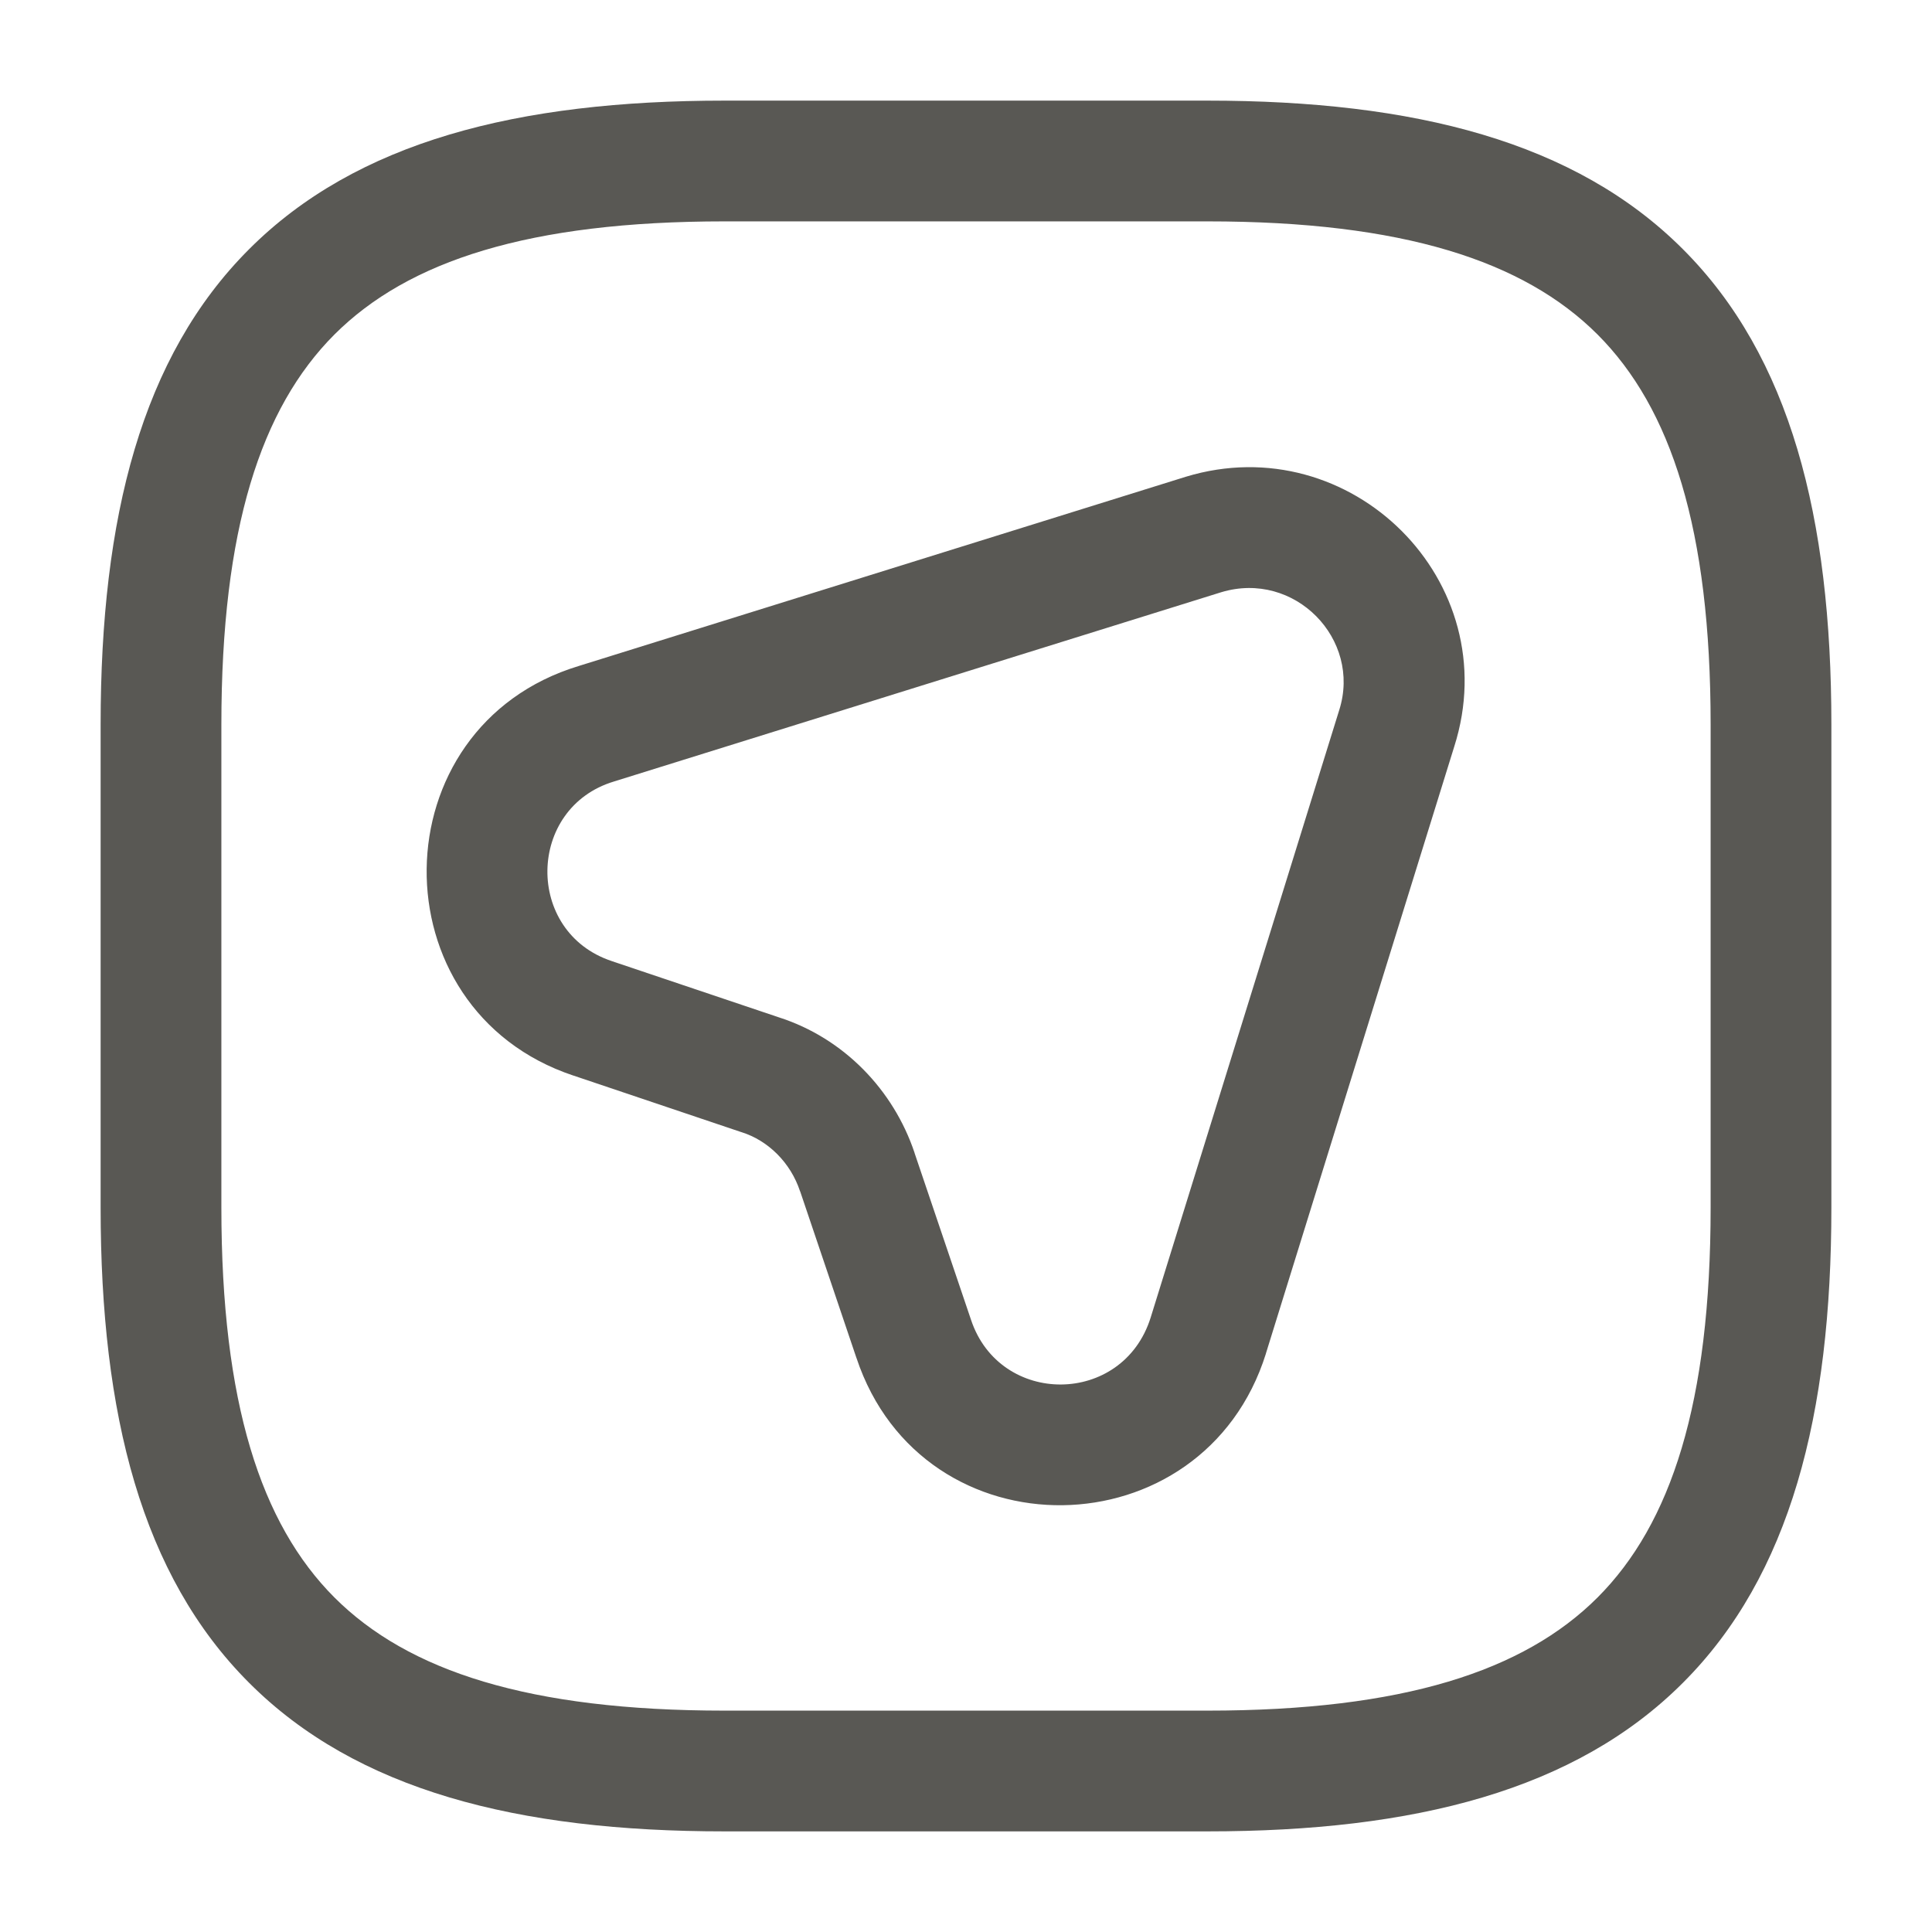 <svg width="24" height="24" viewBox="0 0 24 24" fill="none" xmlns="http://www.w3.org/2000/svg">
<path fill-rule="evenodd" clip-rule="evenodd" d="M3.095 3.095C4.429 1.76 6.426 1.25 9 1.25H15C17.574 1.25 19.571 1.76 20.905 3.095C22.24 4.429 22.75 6.426 22.75 9V15C22.75 17.574 22.24 19.571 20.905 20.905C19.571 22.24 17.574 22.75 15 22.75H9C6.426 22.75 4.429 22.24 3.095 20.905C1.76 19.571 1.25 17.574 1.25 15V9C1.25 6.426 1.76 4.429 3.095 3.095ZM4.155 4.155C3.24 5.071 2.75 6.574 2.75 9V15C2.75 17.426 3.24 18.929 4.155 19.845C5.071 20.76 6.574 21.25 9 21.25H15C17.426 21.25 18.929 20.76 19.845 19.845C20.76 18.929 21.25 17.426 21.25 15V9C21.25 6.574 20.76 5.071 19.845 4.155C18.929 3.24 17.426 2.75 15 2.75H9C6.574 2.75 5.071 3.24 4.155 4.155ZM15.17 7.357L7.627 9.708C6.542 10.035 6.517 11.578 7.597 11.938L7.599 11.939L9.673 12.637C10.48 12.895 11.099 13.538 11.361 14.321C11.361 14.322 11.361 14.322 11.361 14.323L12.062 16.394C12.42 17.473 13.948 17.47 14.294 16.367C14.294 16.367 14.294 16.366 14.294 16.367L16.636 8.822C16.917 7.94 16.083 7.081 15.17 7.357ZM18.065 9.275C18.72 7.219 16.777 5.301 14.732 5.922L7.19 8.273C4.699 9.028 4.664 12.541 7.122 13.361C7.122 13.361 7.122 13.361 7.123 13.361L9.201 14.061L9.214 14.065C9.543 14.169 9.821 14.443 9.938 14.797L9.94 14.8L10.638 16.866C10.638 16.867 10.639 16.868 10.639 16.868C11.463 19.346 14.951 19.289 15.726 16.814L15.726 16.812L18.064 9.278C18.065 9.277 18.065 9.276 18.065 9.275Z" fill="#595854"/>
</svg>
